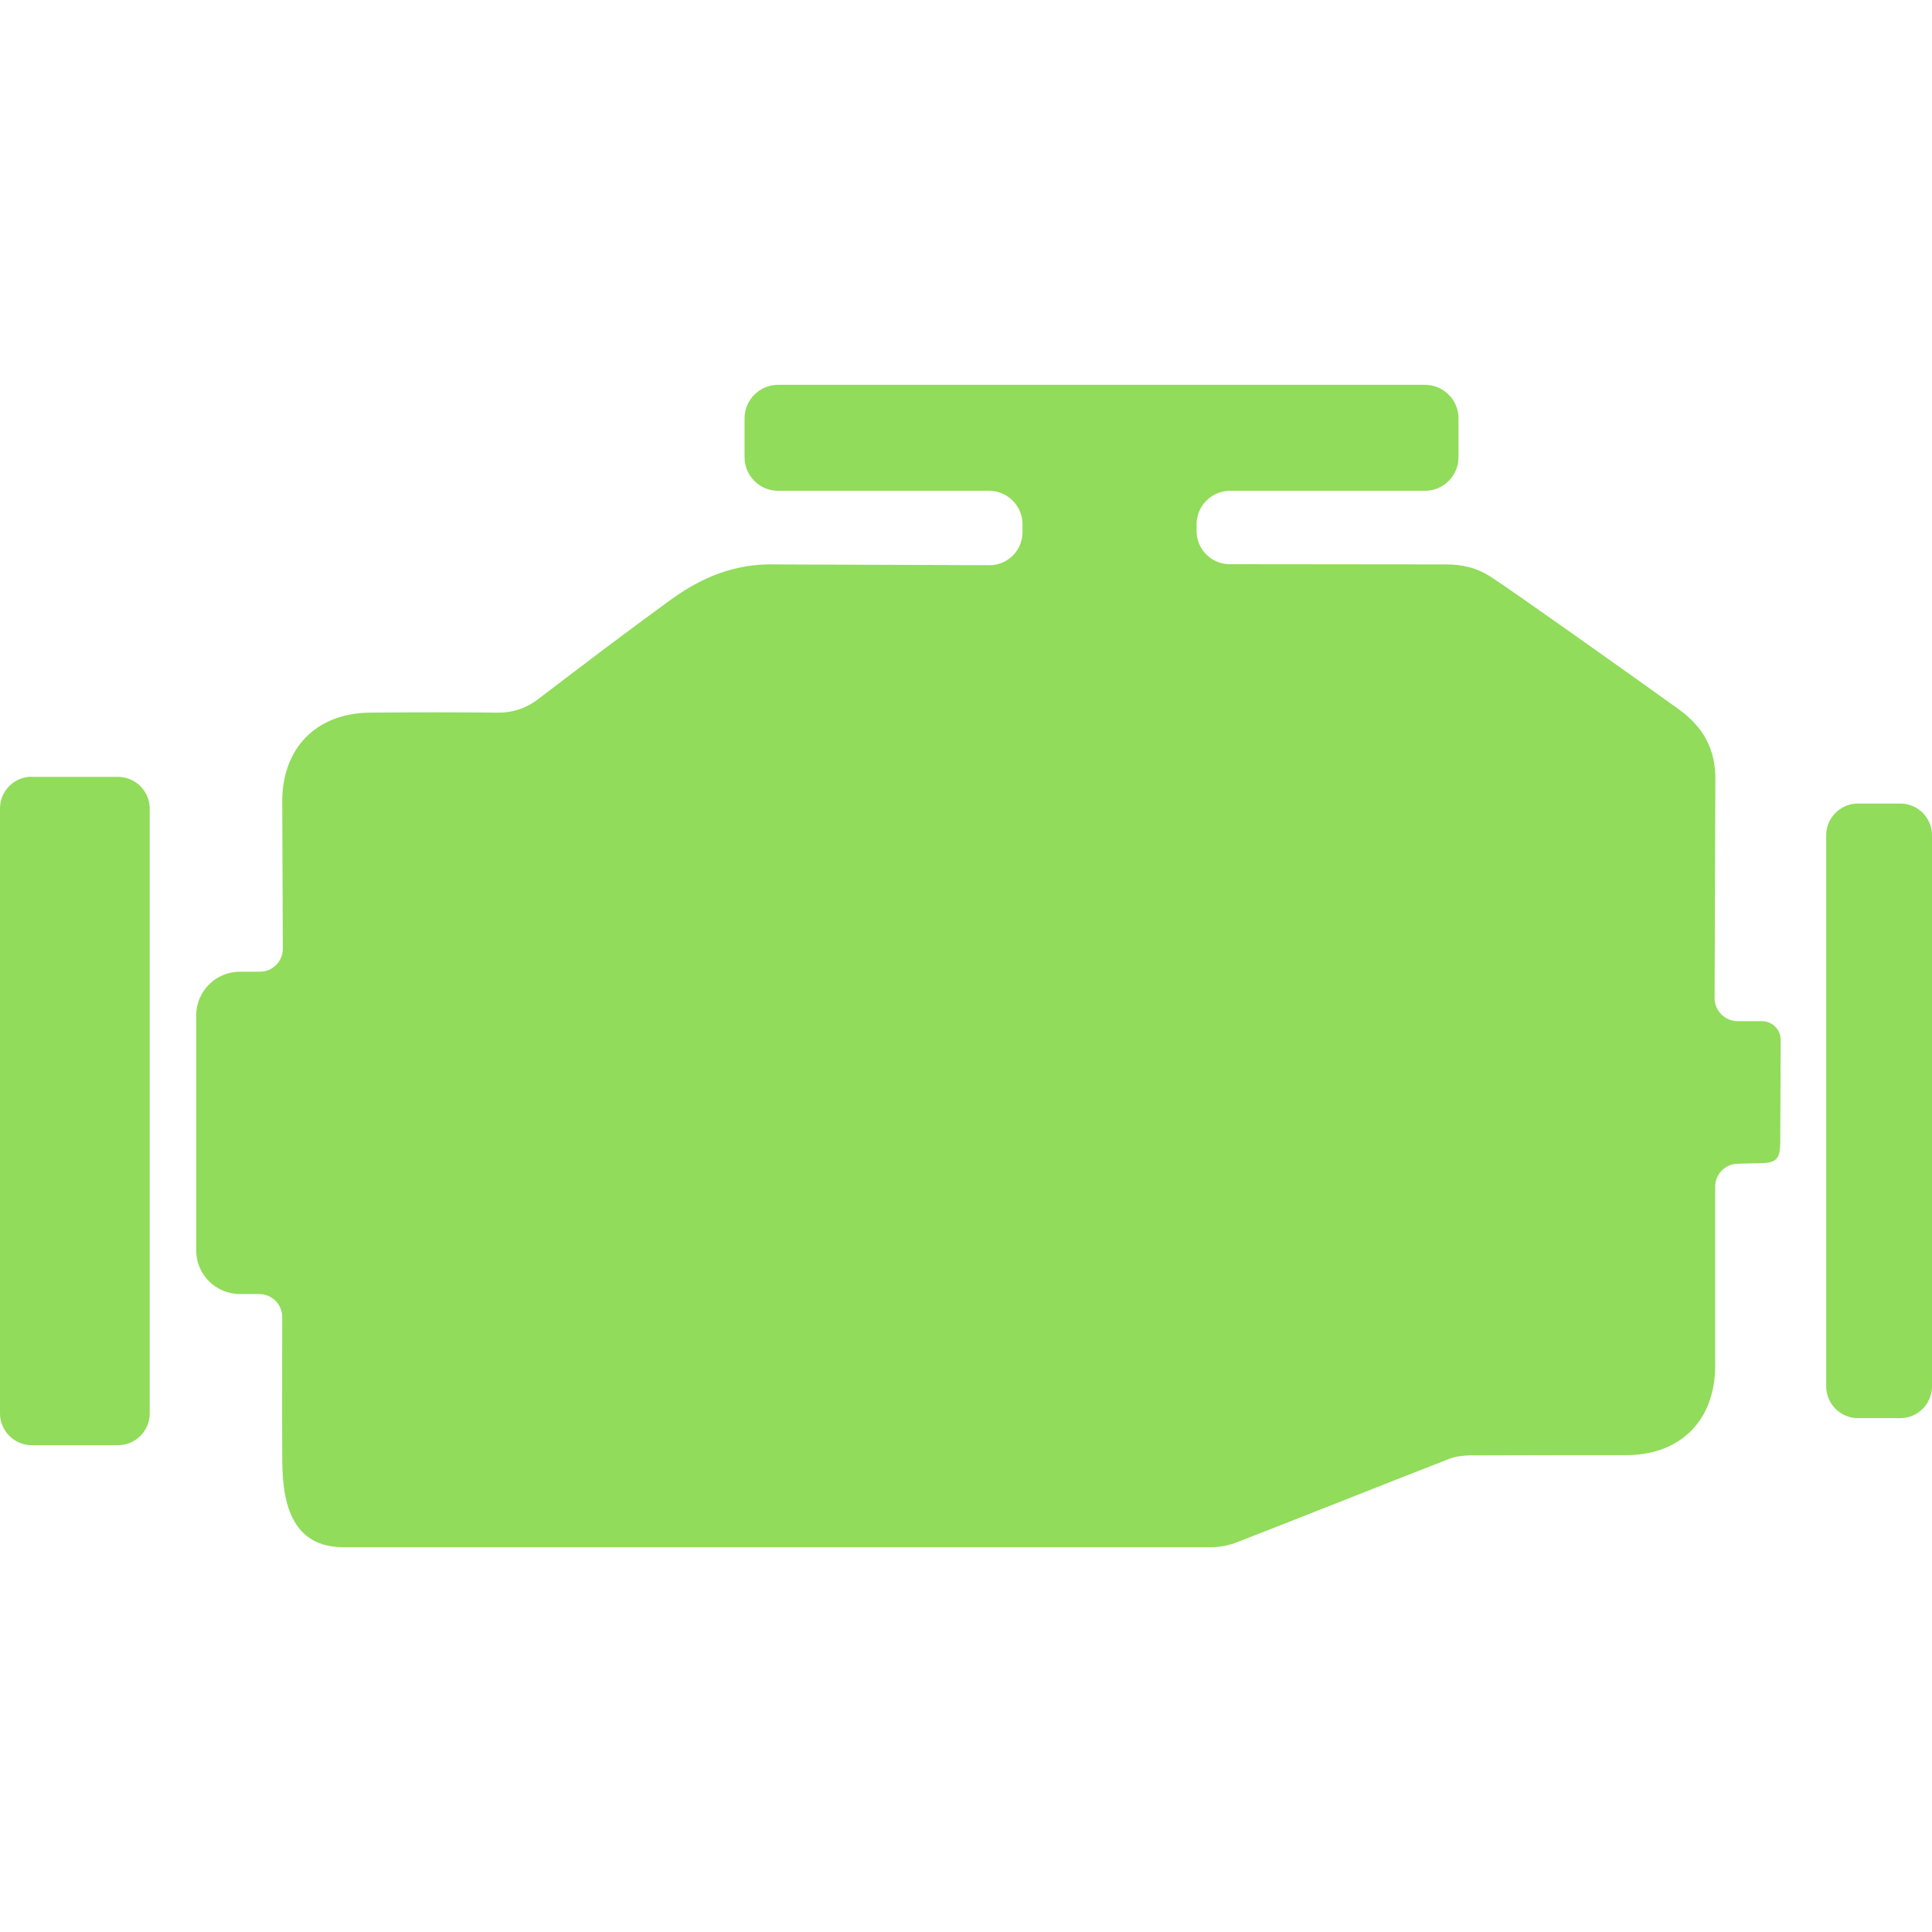 <svg xmlns="http://www.w3.org/2000/svg" height="512" width="512" viewBox="0 0 89.938 89.938" enable-background="new 0 0 89.938 89.938"><g fill="#91DC5A"><path d="M88.461 37.406h-1.969c-.814 0-1.479.663-1.479 1.477v25.655c0 .814.662 1.479 1.479 1.479h1.969c.813 0 1.477-.664 1.477-1.479v-25.656c0-.813-.663-1.476-1.477-1.476zM1.477 36.157c-.813 0-1.477.662-1.477 1.477v28.164c0 .813.663 1.478 1.477 1.478h4.015c.814 0 1.477-.663 1.477-1.478v-28.156c0-.813-.662-1.477-1.477-1.477h-4.015v-.008zM57.617 71.781c3.294-1.278 6.568-2.595 9.855-3.872.293-.113.634-.152.947-.16 2.432-.01 4.864-.01 7.288-.01 2.519 0 4.138-1.62 4.138-4.166v-8.331c0-.597.481-1.069 1.069-1.069l1.05-.027c.834 0 .883-.323.909-.9l.021-4.837c0-.481-.389-.871-.872-.871h-1.126c-.598 0-1.079-.483-1.079-1.08l.036-10.101c.029-1.496-.576-2.527-1.723-3.352-1.969-1.42-7.771-5.538-8.719-6.144-.652-.427-1.363-.597-2.158-.587l-10.007-.01c-.853 0-1.543-.691-1.543-1.543v-.312c0-.861.7-1.562 1.562-1.562h9.07c.86 0 1.562-.7 1.562-1.562v-1.809c0-.861-.701-1.562-1.562-1.562h-30.113c-.862 0-1.562.7-1.562 1.562v1.809c0 .861.7 1.562 1.562 1.562h9.816c.862 0 1.563.701 1.563 1.562v.36c0 .852-.691 1.552-1.555 1.542l-9.911-.037c-1.895-.057-3.446.587-4.886 1.628-2.102 1.524-4.165 3.096-6.229 4.668-.521.397-1.174.615-1.827.605-1.987-.02-3.976-.02-5.964 0-2.471.019-4.07 1.609-4.09 4.09l.028 6.901c0 .586-.474 1.069-1.07 1.069h-.927c-1.127 0-2.036.909-2.036 2.036v10.935c0 1.126.909 2.034 2.036 2.034h.899c.587 0 1.069.475 1.069 1.07 0 1.57-.01 4.496 0 6.189 0 1.573-.028 4.526 2.85 4.526h40.37c.426.002.871-.083 1.259-.244z"/></g></svg>